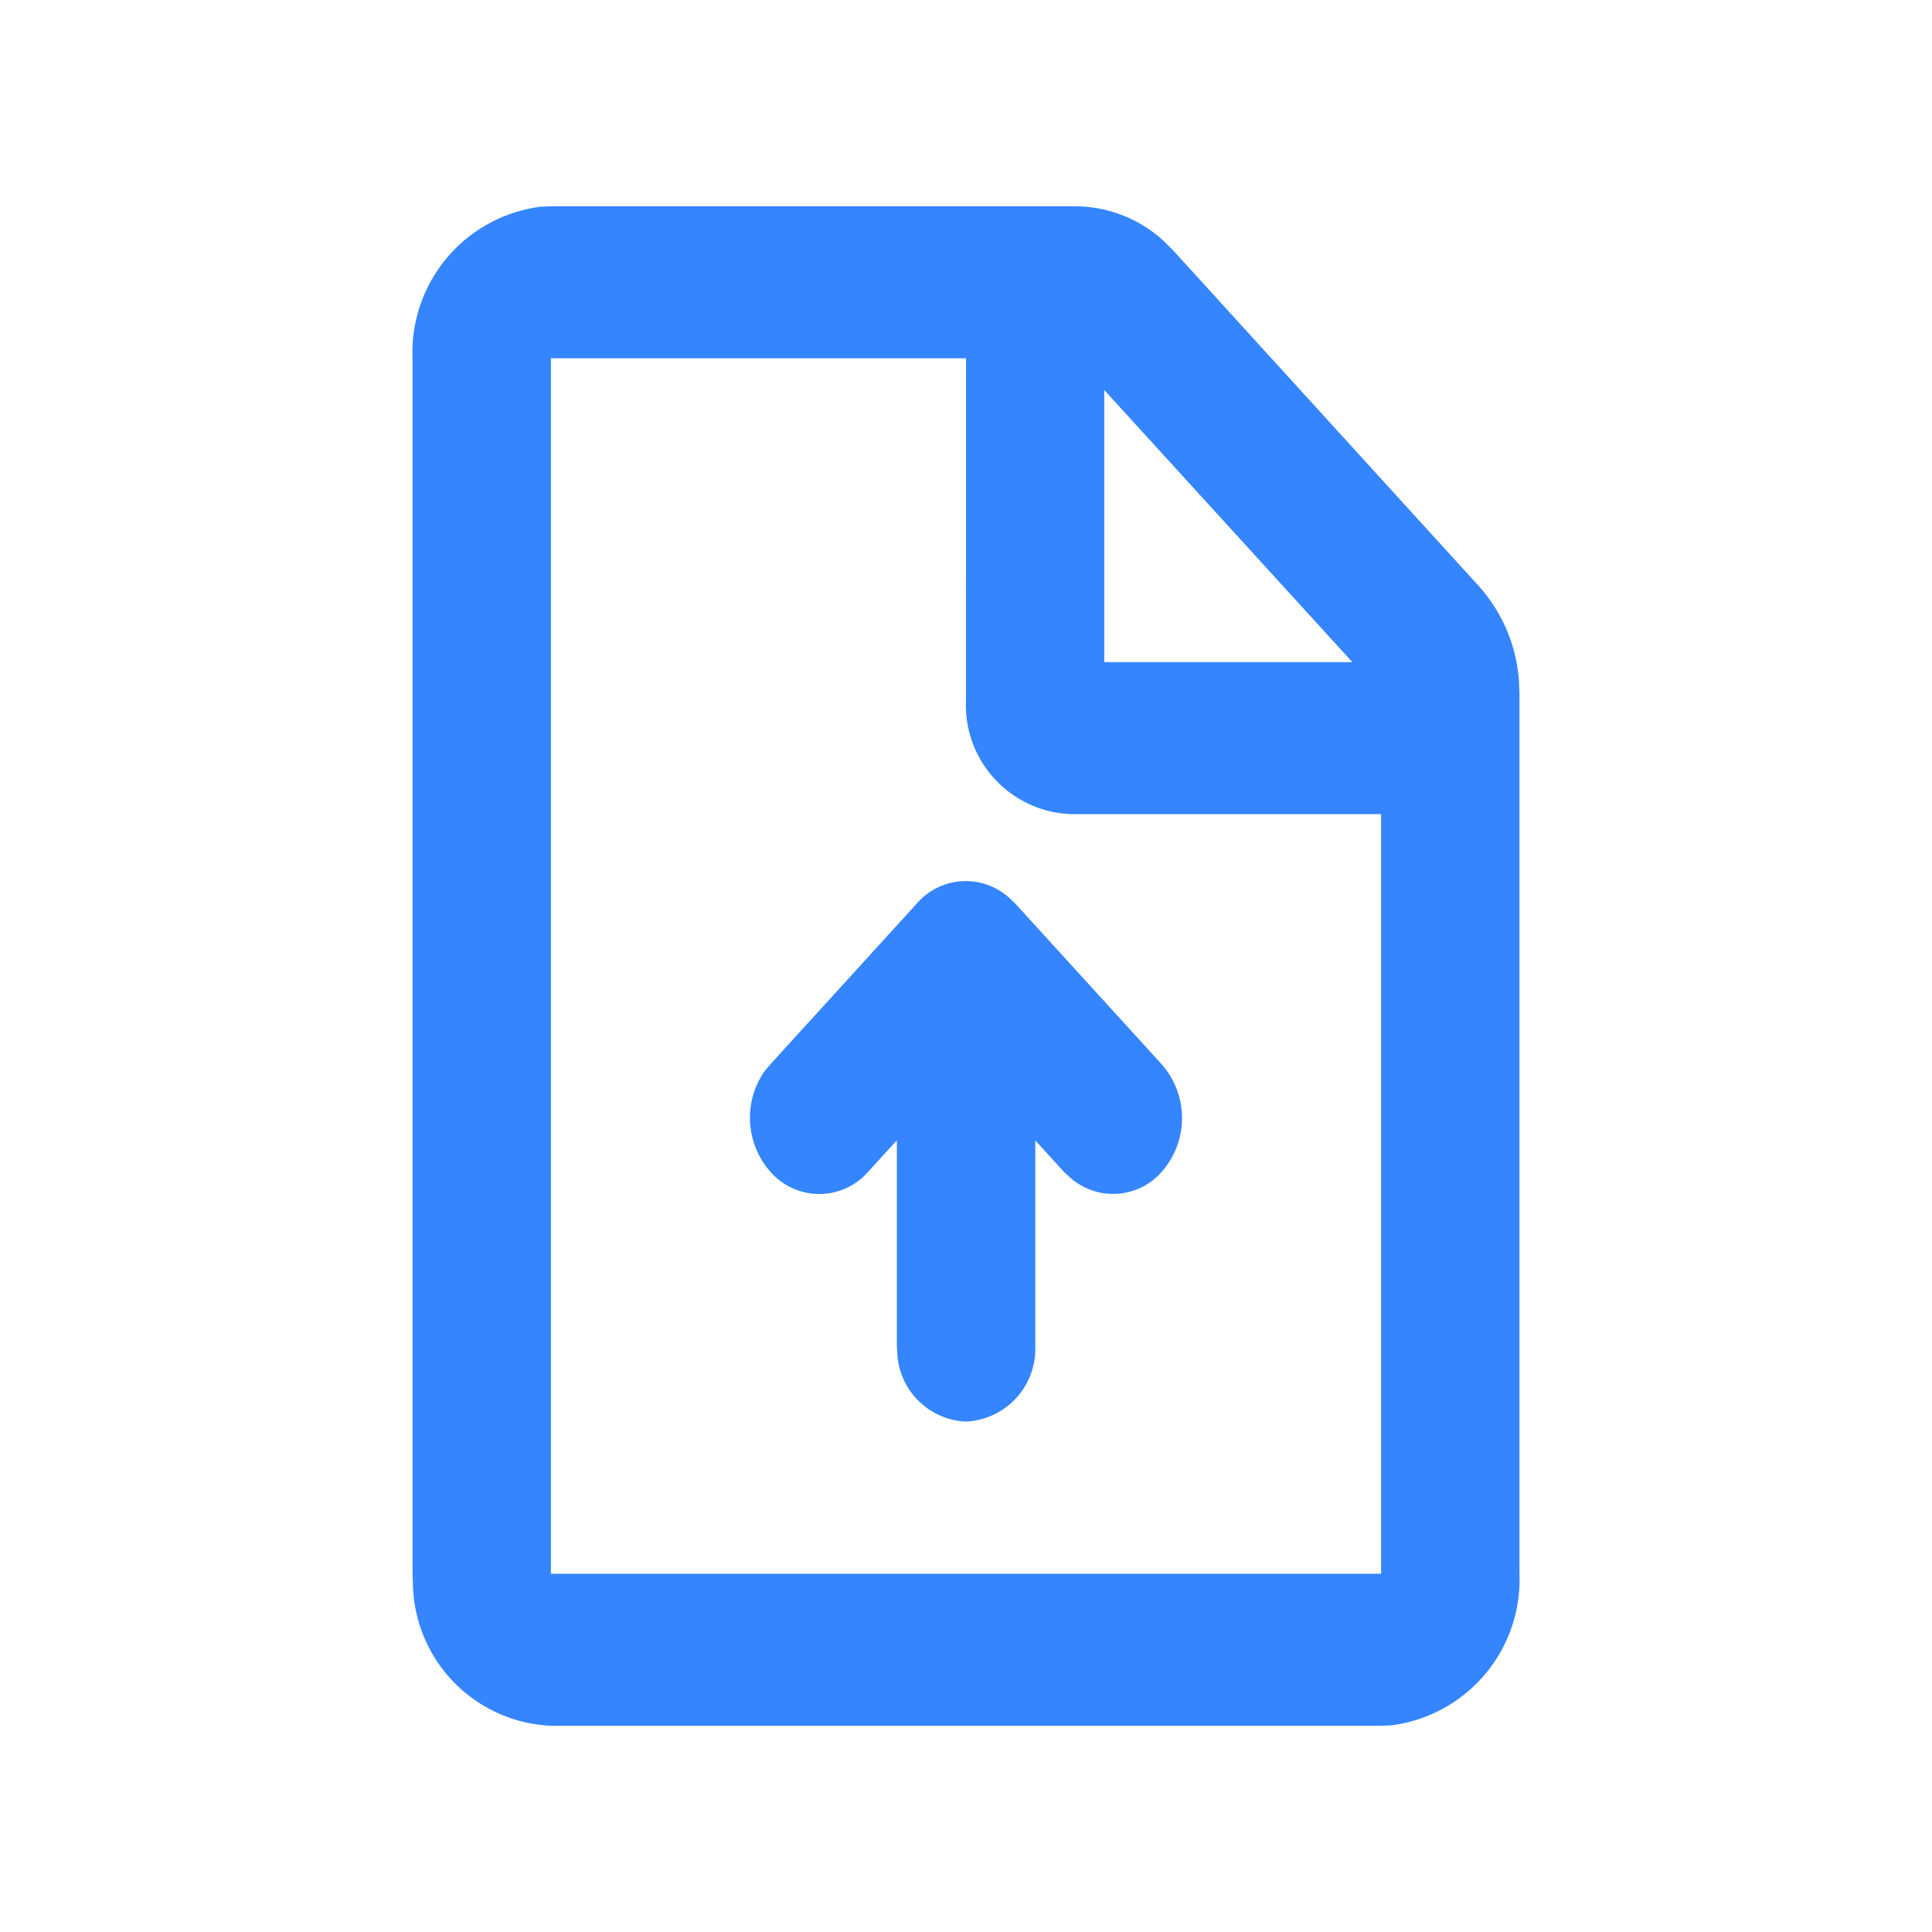 <svg xmlns="http://www.w3.org/2000/svg" width="32" height="32" viewBox="0 0 32 32">
  <g id="upload-file" transform="translate(12 -5)">
    <g id="File" transform="translate(-12 5)">
      <g id="file_upload_line">
        <path id="MingCute" d="M32,0V32H0V0ZM16.791,31.01l-.015,0-.095.047-.025,0h0l-.02,0-.095-.047a.029.029,0,0,0-.031.007l-.005.015-.023.57.007.027.015.016.138.1.02.005h0l.016-.005.138-.1.017-.021h0l0-.022-.023-.57a.029.029,0,0,0-.021-.024Zm.353-.15-.019,0-.246.123L16.867,31h0l0,.015.024.573.006.017h0l.011.009.268.124a.033.033,0,0,0,.038-.011l.005-.019-.045-.82a.034.034,0,0,0-.026-.028Zm-.954,0a.031.031,0,0,0-.037.007l-.008.019-.045.82a.03.03,0,0,0,.022.031l.021,0,.268-.124.013-.011h0l.005-.016.024-.573,0-.017h0l-.013-.012Z" fill="none"/>
        <path id="形状" d="M14.984,2a2.172,2.172,0,0,1,1.472.588l.149.15,5.058,5.555a2.629,2.629,0,0,1,.662,1.558l.009.221V24.65a2.433,2.433,0,0,1-2.121,2.51l-.171.007H6.292a2.392,2.392,0,0,1-2.285-2.329L4,24.65V4.517a2.433,2.433,0,0,1,2.121-2.51L6.292,2ZM13.167,4.517H6.292V24.65h13.75V12.067H14.885a1.809,1.809,0,0,1-1.719-1.887Zm-.81,9.026a1.071,1.071,0,0,1,1.513-.1l.108.1,2.431,2.669a1.347,1.347,0,0,1,0,1.78,1.071,1.071,0,0,1-1.512.1l-.108-.1-.475-.521v3.4a1.206,1.206,0,0,1-1.146,1.258,1.191,1.191,0,0,1-1.138-1.112l-.008-.147v-3.4l-.475.521a1.075,1.075,0,0,1-1.62,0,1.351,1.351,0,0,1-.1-1.661l.1-.119Zm3.1-8.5V9.55h4.109Z" transform="translate(2.833 1.417)" fill="#3485ff"/>
      </g>
    </g>
  </g>
</svg>

